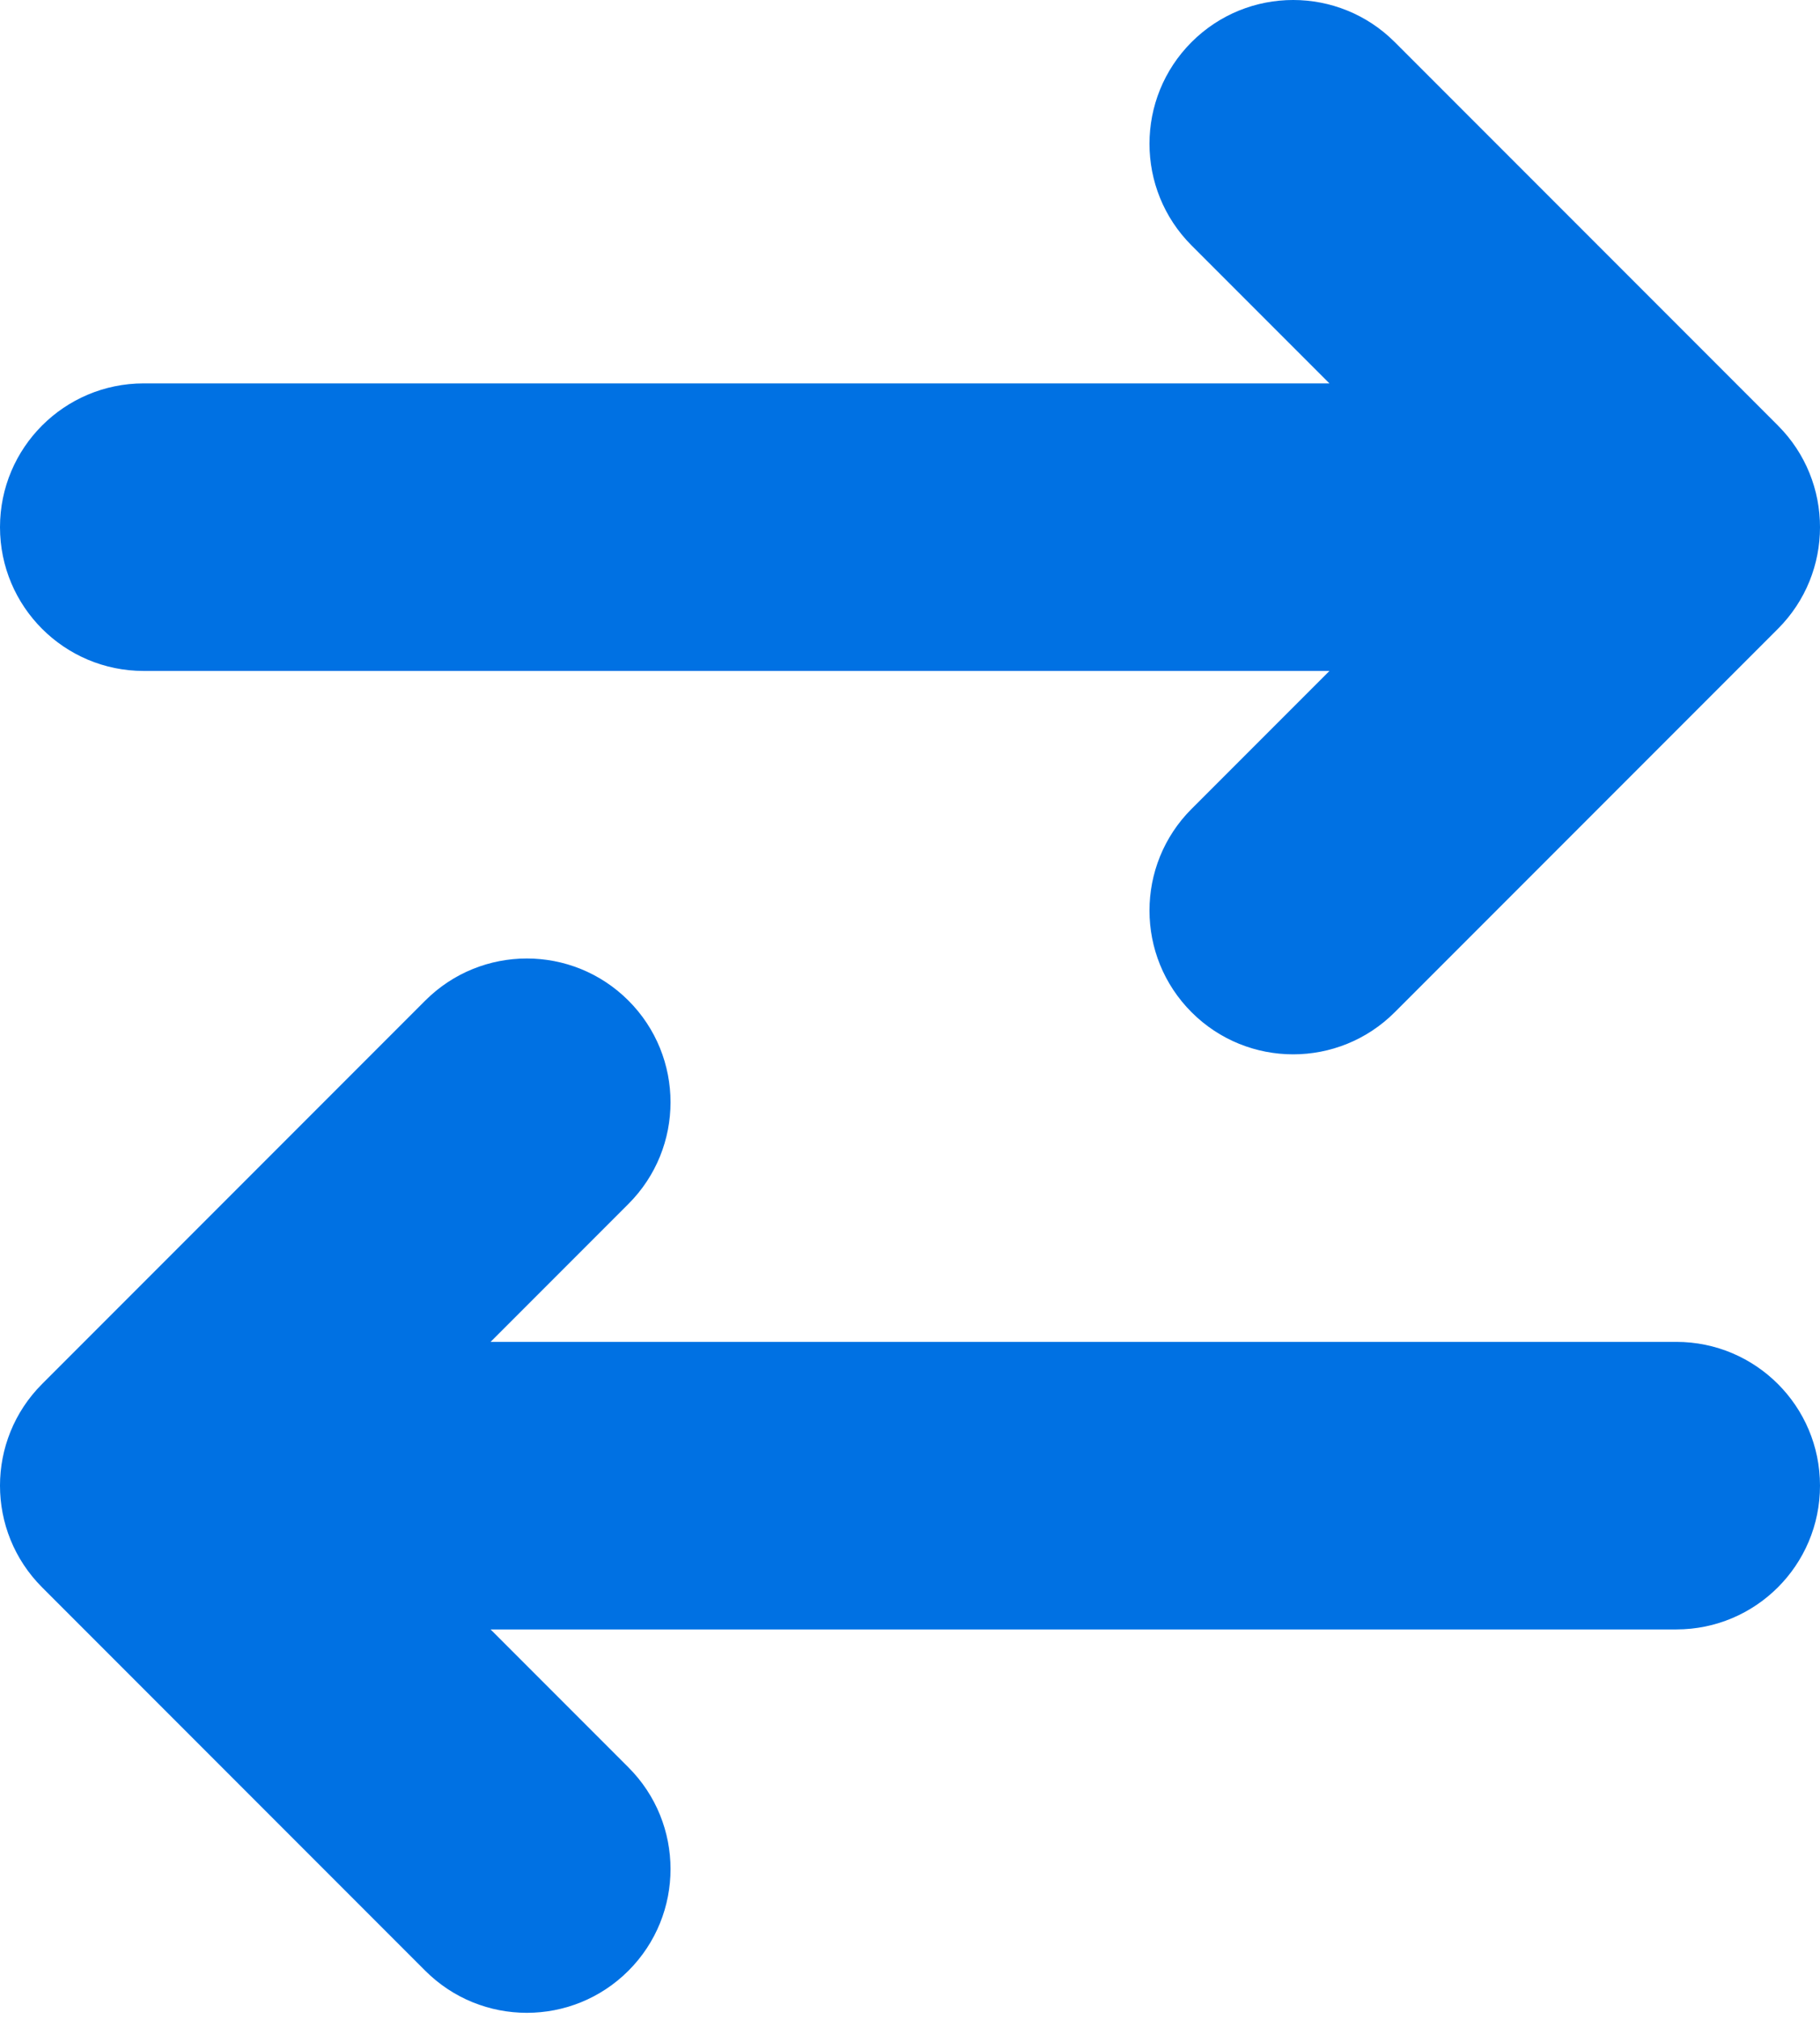 <svg width="128" height="142" viewBox="0 0 128 142" fill="none" xmlns="http://www.w3.org/2000/svg">
<path fill-rule="evenodd" clip-rule="evenodd" d="M125.04 29.907C128.987 33.853 128.987 40.252 125.04 44.198L98.093 71.145C94.147 75.092 87.748 75.092 83.802 71.145C79.856 67.199 79.856 60.801 83.802 56.855L93.499 47.158L10.105 47.158C4.524 47.158 -2.81725e-06 42.634 -2.5733e-06 37.053C-2.32934e-06 31.472 4.524 26.947 10.105 26.947L93.499 26.947L83.802 17.251C79.856 13.304 79.856 6.906 83.802 2.96C87.748 -0.987 94.147 -0.987 98.093 2.96L125.04 29.907ZM128 104.421C128 110.002 123.476 114.526 117.895 114.526L34.502 114.526L44.198 124.223C48.145 128.169 48.145 134.568 44.198 138.514C40.252 142.46 33.853 142.46 29.907 138.514L2.96 111.567C-0.987 107.62 -0.987 101.222 2.96 97.275L29.907 70.328C33.853 66.382 40.252 66.382 44.198 70.328C48.145 74.275 48.145 80.673 44.198 84.619L34.502 94.316L117.895 94.316C123.476 94.316 128 98.84 128 104.421Z" fill="#0071E3"/>
</svg>
